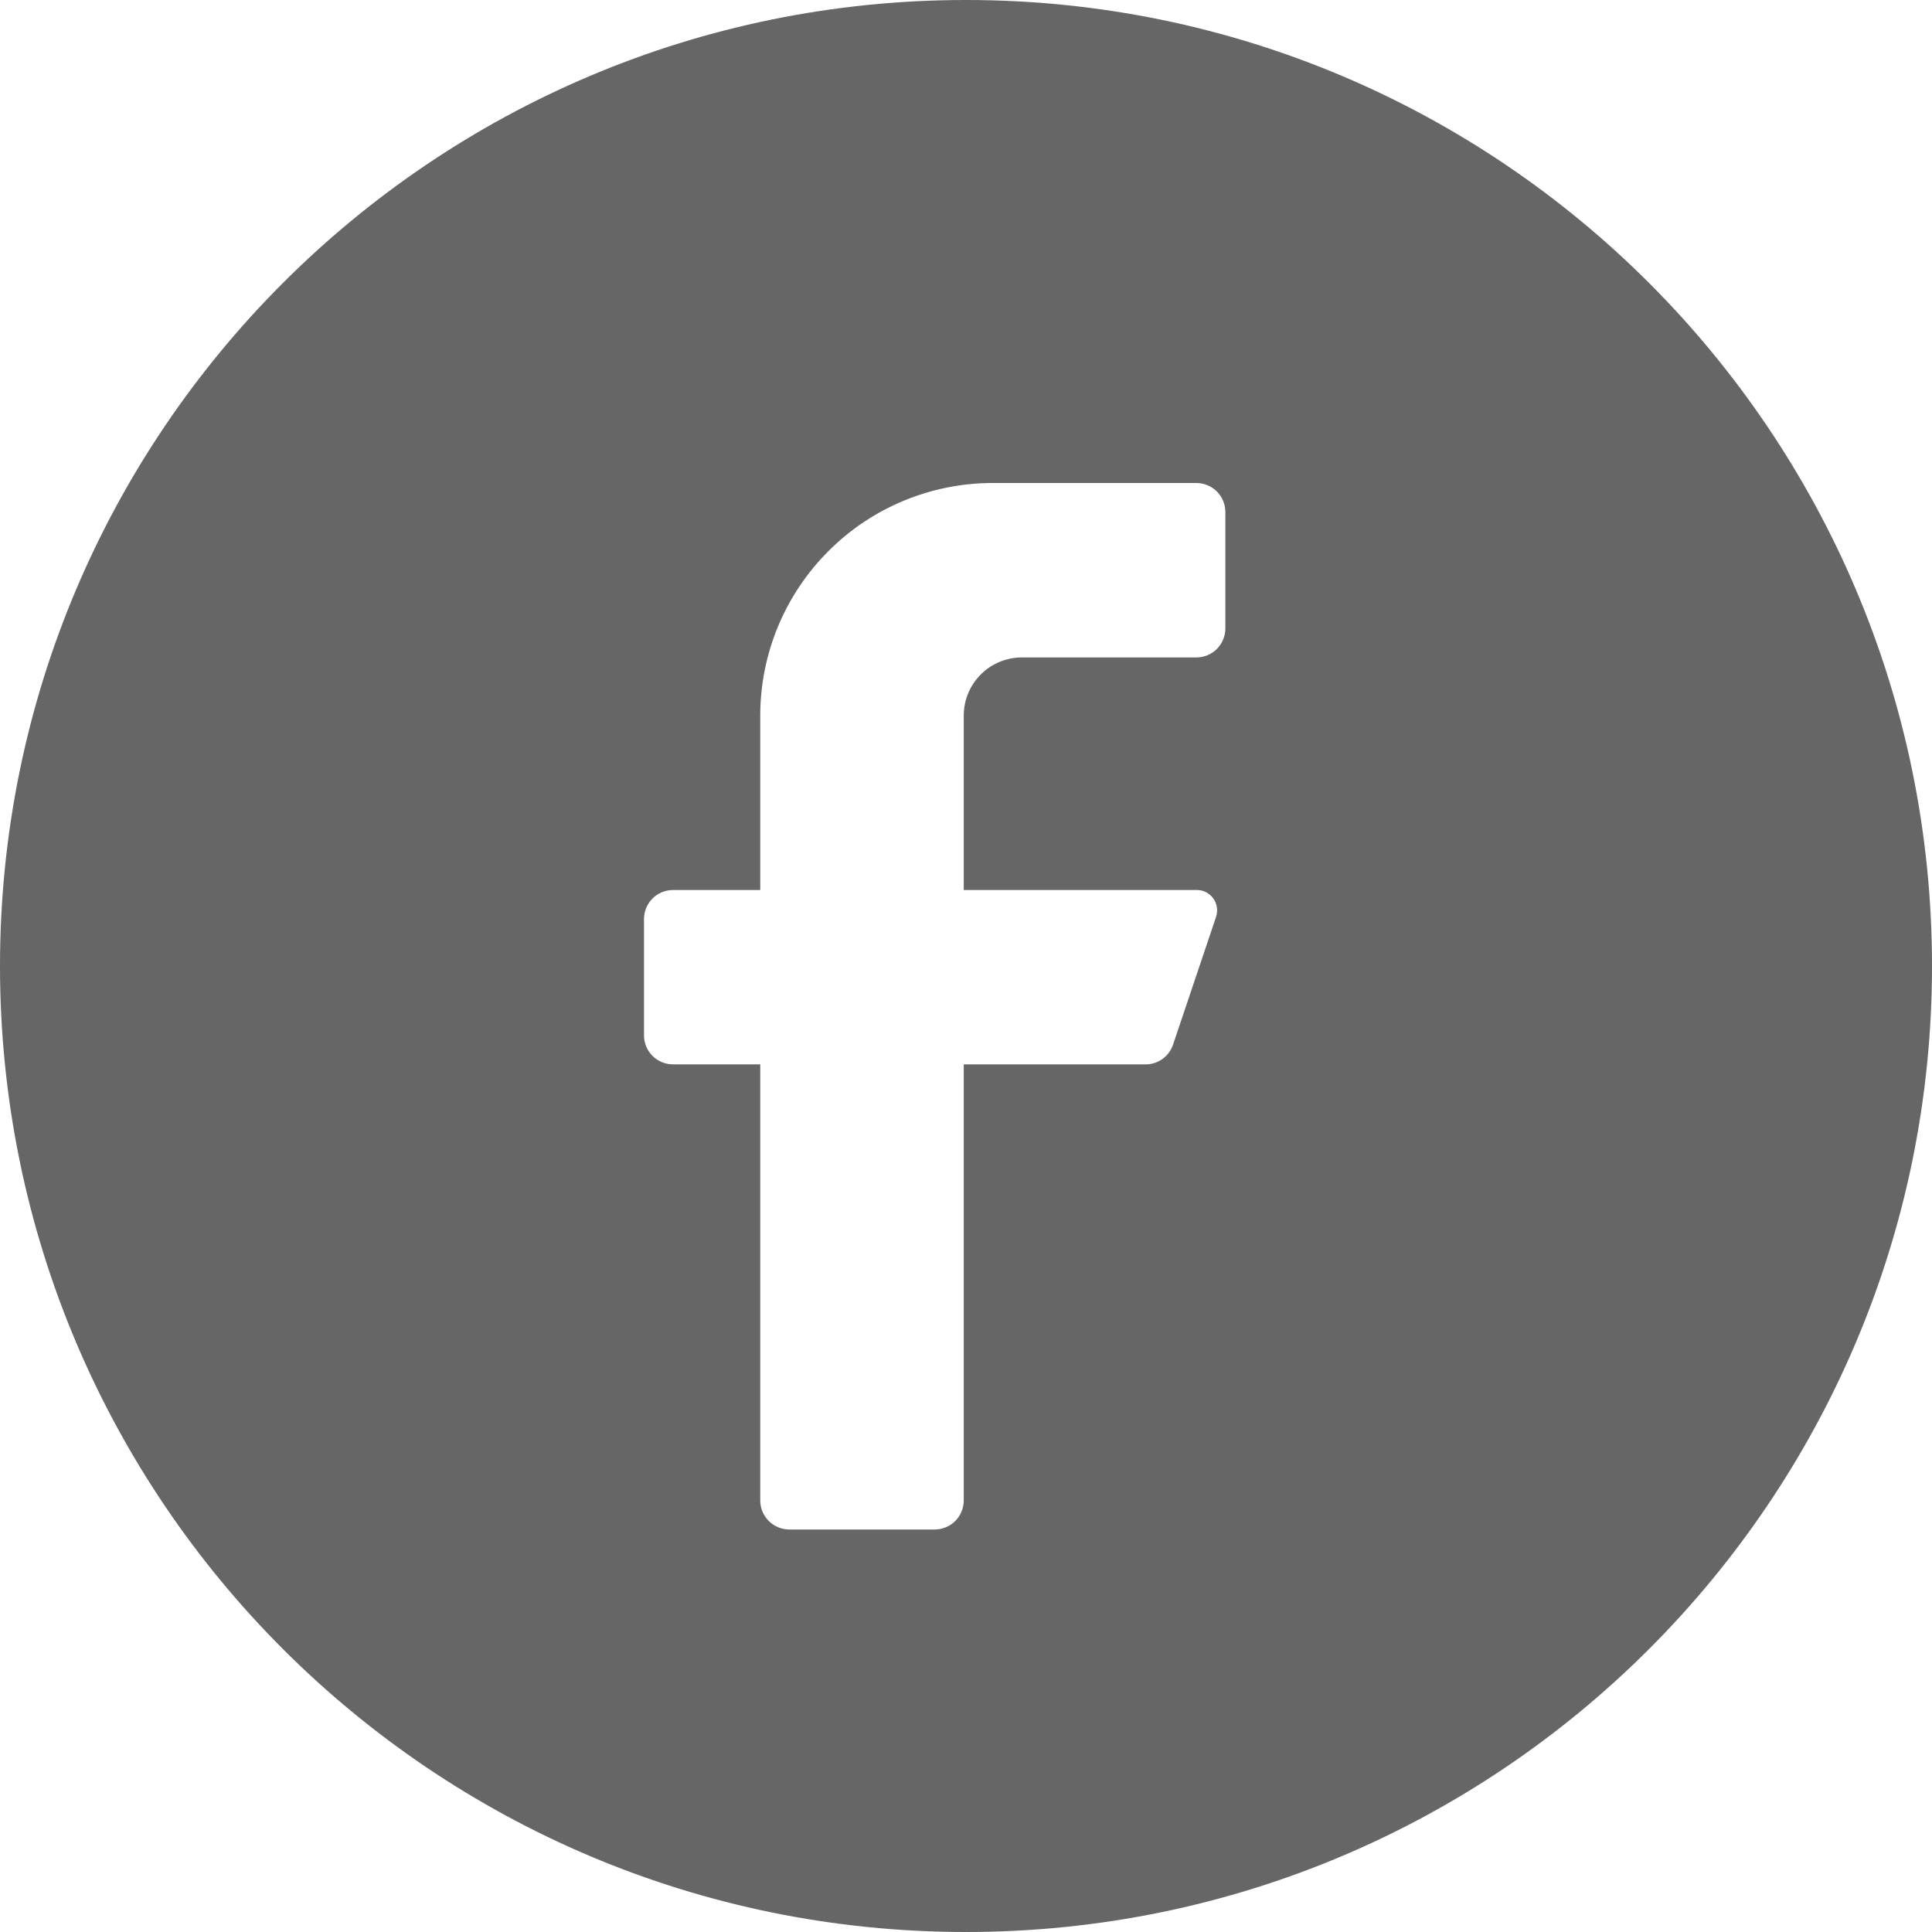 <svg width="24" height="24" viewBox="0 0 24 24" fill="none" xmlns="http://www.w3.org/2000/svg">
<path fill-rule="evenodd" clip-rule="evenodd" d="M12 24C18.627 24 24 18.627 24 12C24 5.373 18.627 0 12 0C5.373 0 0 5.373 0 12C0 18.627 5.373 24 12 24ZM12.694 8.167H14.861C14.957 8.167 15.049 8.129 15.117 8.061C15.184 7.993 15.222 7.901 15.222 7.806V6.361C15.222 6.265 15.184 6.173 15.117 6.106C15.049 6.038 14.957 6 14.861 6H12.333C11.567 6 10.832 6.304 10.291 6.846C9.749 7.388 9.444 8.123 9.444 8.889V11.056H8.361C8.265 11.056 8.173 11.094 8.106 11.161C8.038 11.229 8 11.321 8 11.417V12.861C8 12.957 8.038 13.049 8.106 13.117C8.173 13.184 8.265 13.222 8.361 13.222H9.444V18.639C9.444 18.735 9.482 18.826 9.55 18.894C9.618 18.962 9.71 19 9.806 19H11.611C11.707 19 11.799 18.962 11.867 18.894C11.934 18.826 11.972 18.735 11.972 18.639V13.222H14.233C14.308 13.222 14.381 13.198 14.442 13.154C14.503 13.11 14.548 13.048 14.572 12.977L15.107 11.388C15.119 11.349 15.123 11.308 15.116 11.268C15.11 11.228 15.094 11.191 15.07 11.158C15.046 11.126 15.014 11.099 14.978 11.081C14.942 11.063 14.902 11.055 14.861 11.056H11.972V8.889C11.972 8.697 12.048 8.514 12.184 8.378C12.319 8.243 12.503 8.167 12.694 8.167Z" fill="#666666"/>
</svg>
